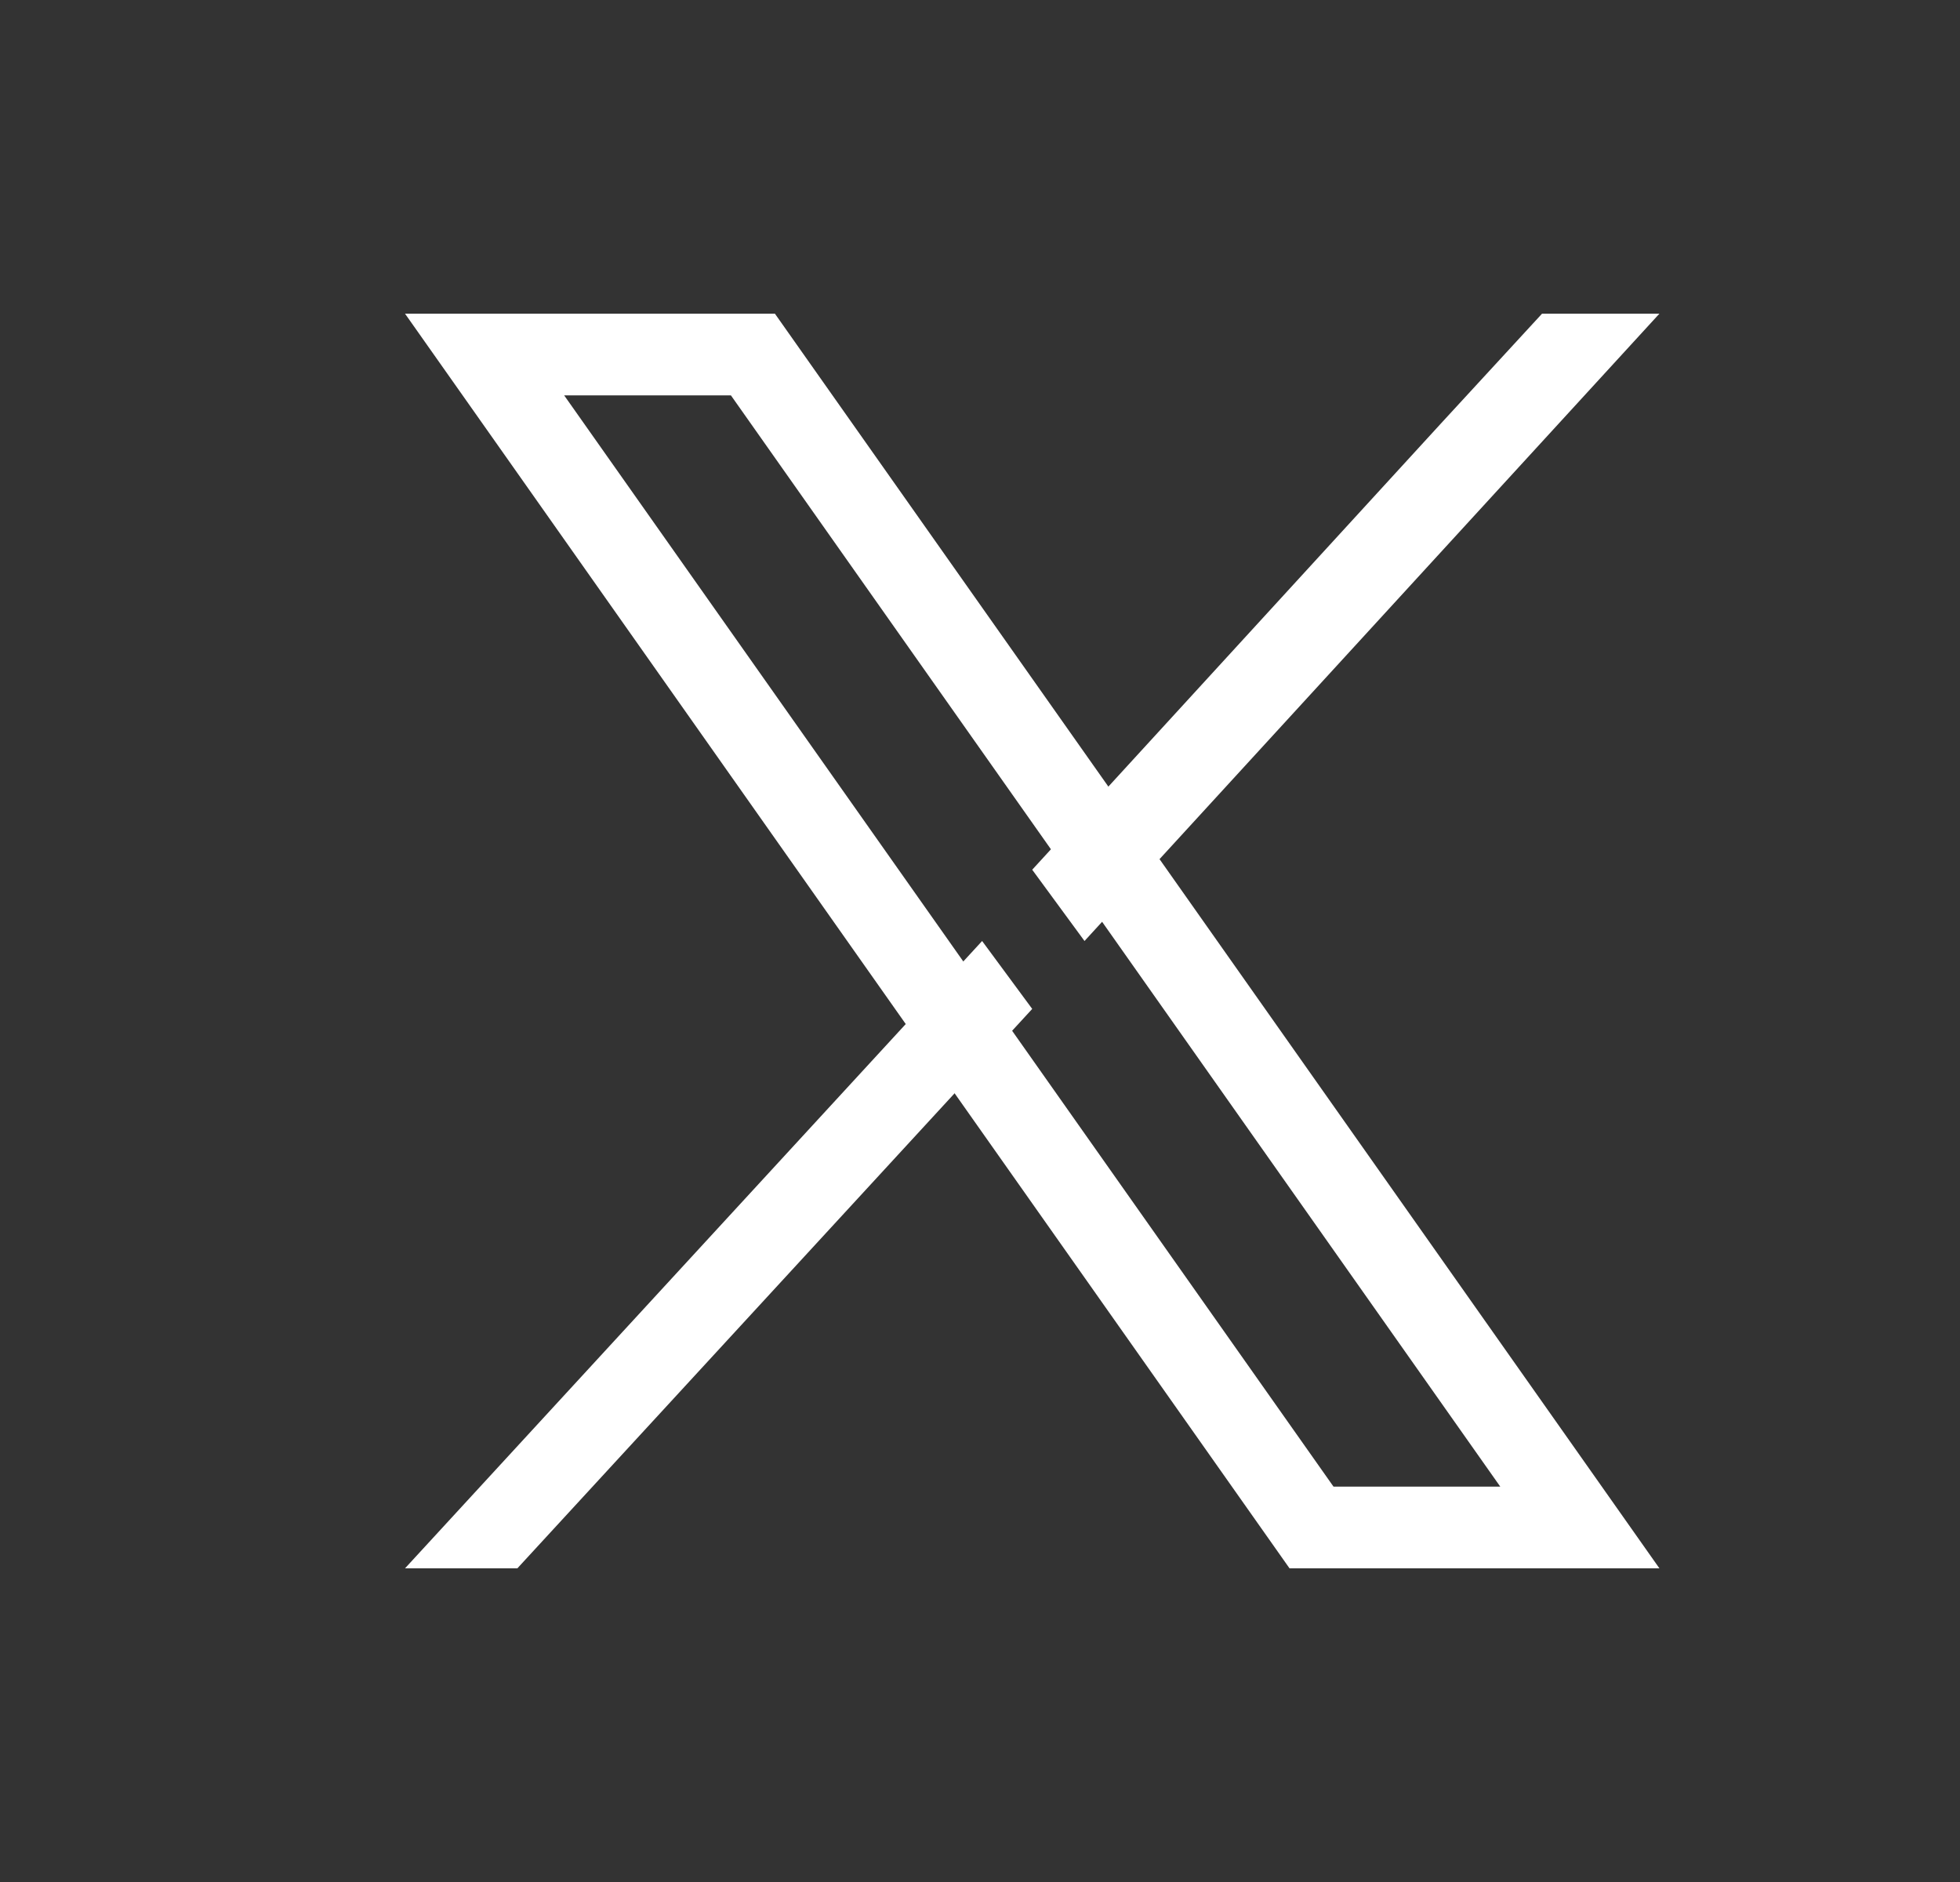 
<svg width="25" height="24" viewBox="0 0 25 24" fill="none" xmlns="http://www.w3.org/2000/svg">
<rect x="0" y="0" width="25" height="24" fill="#333333" stroke="none"/>
<path d="M20.015 18.367L14.649 10.756L14.042 9.896L10.202 4.451L9.884 4H5.166L6.317 5.632L11.421 12.872L12.028 13.732L16.13 19.549L16.448 20H21.166L20.015 18.367ZM17.009 18.958L12.747 12.914L12.141 12.054L7.196 5.042H9.323L13.322 10.713L13.929 11.573L19.136 18.958L17.009 18.958Z" fill="white"/>
<path d="M12.527 12L13.166 12.866L12.409 13.689L6.599 20H5.166L11.77 12.823L12.527 12Z" fill="white"/>
<path d="M21.166 4L14.624 11.137L13.833 12L13.166 11.091L13.957 10.228L18.388 5.391L19.669 4H21.166Z" fill="white"/>
</svg>
